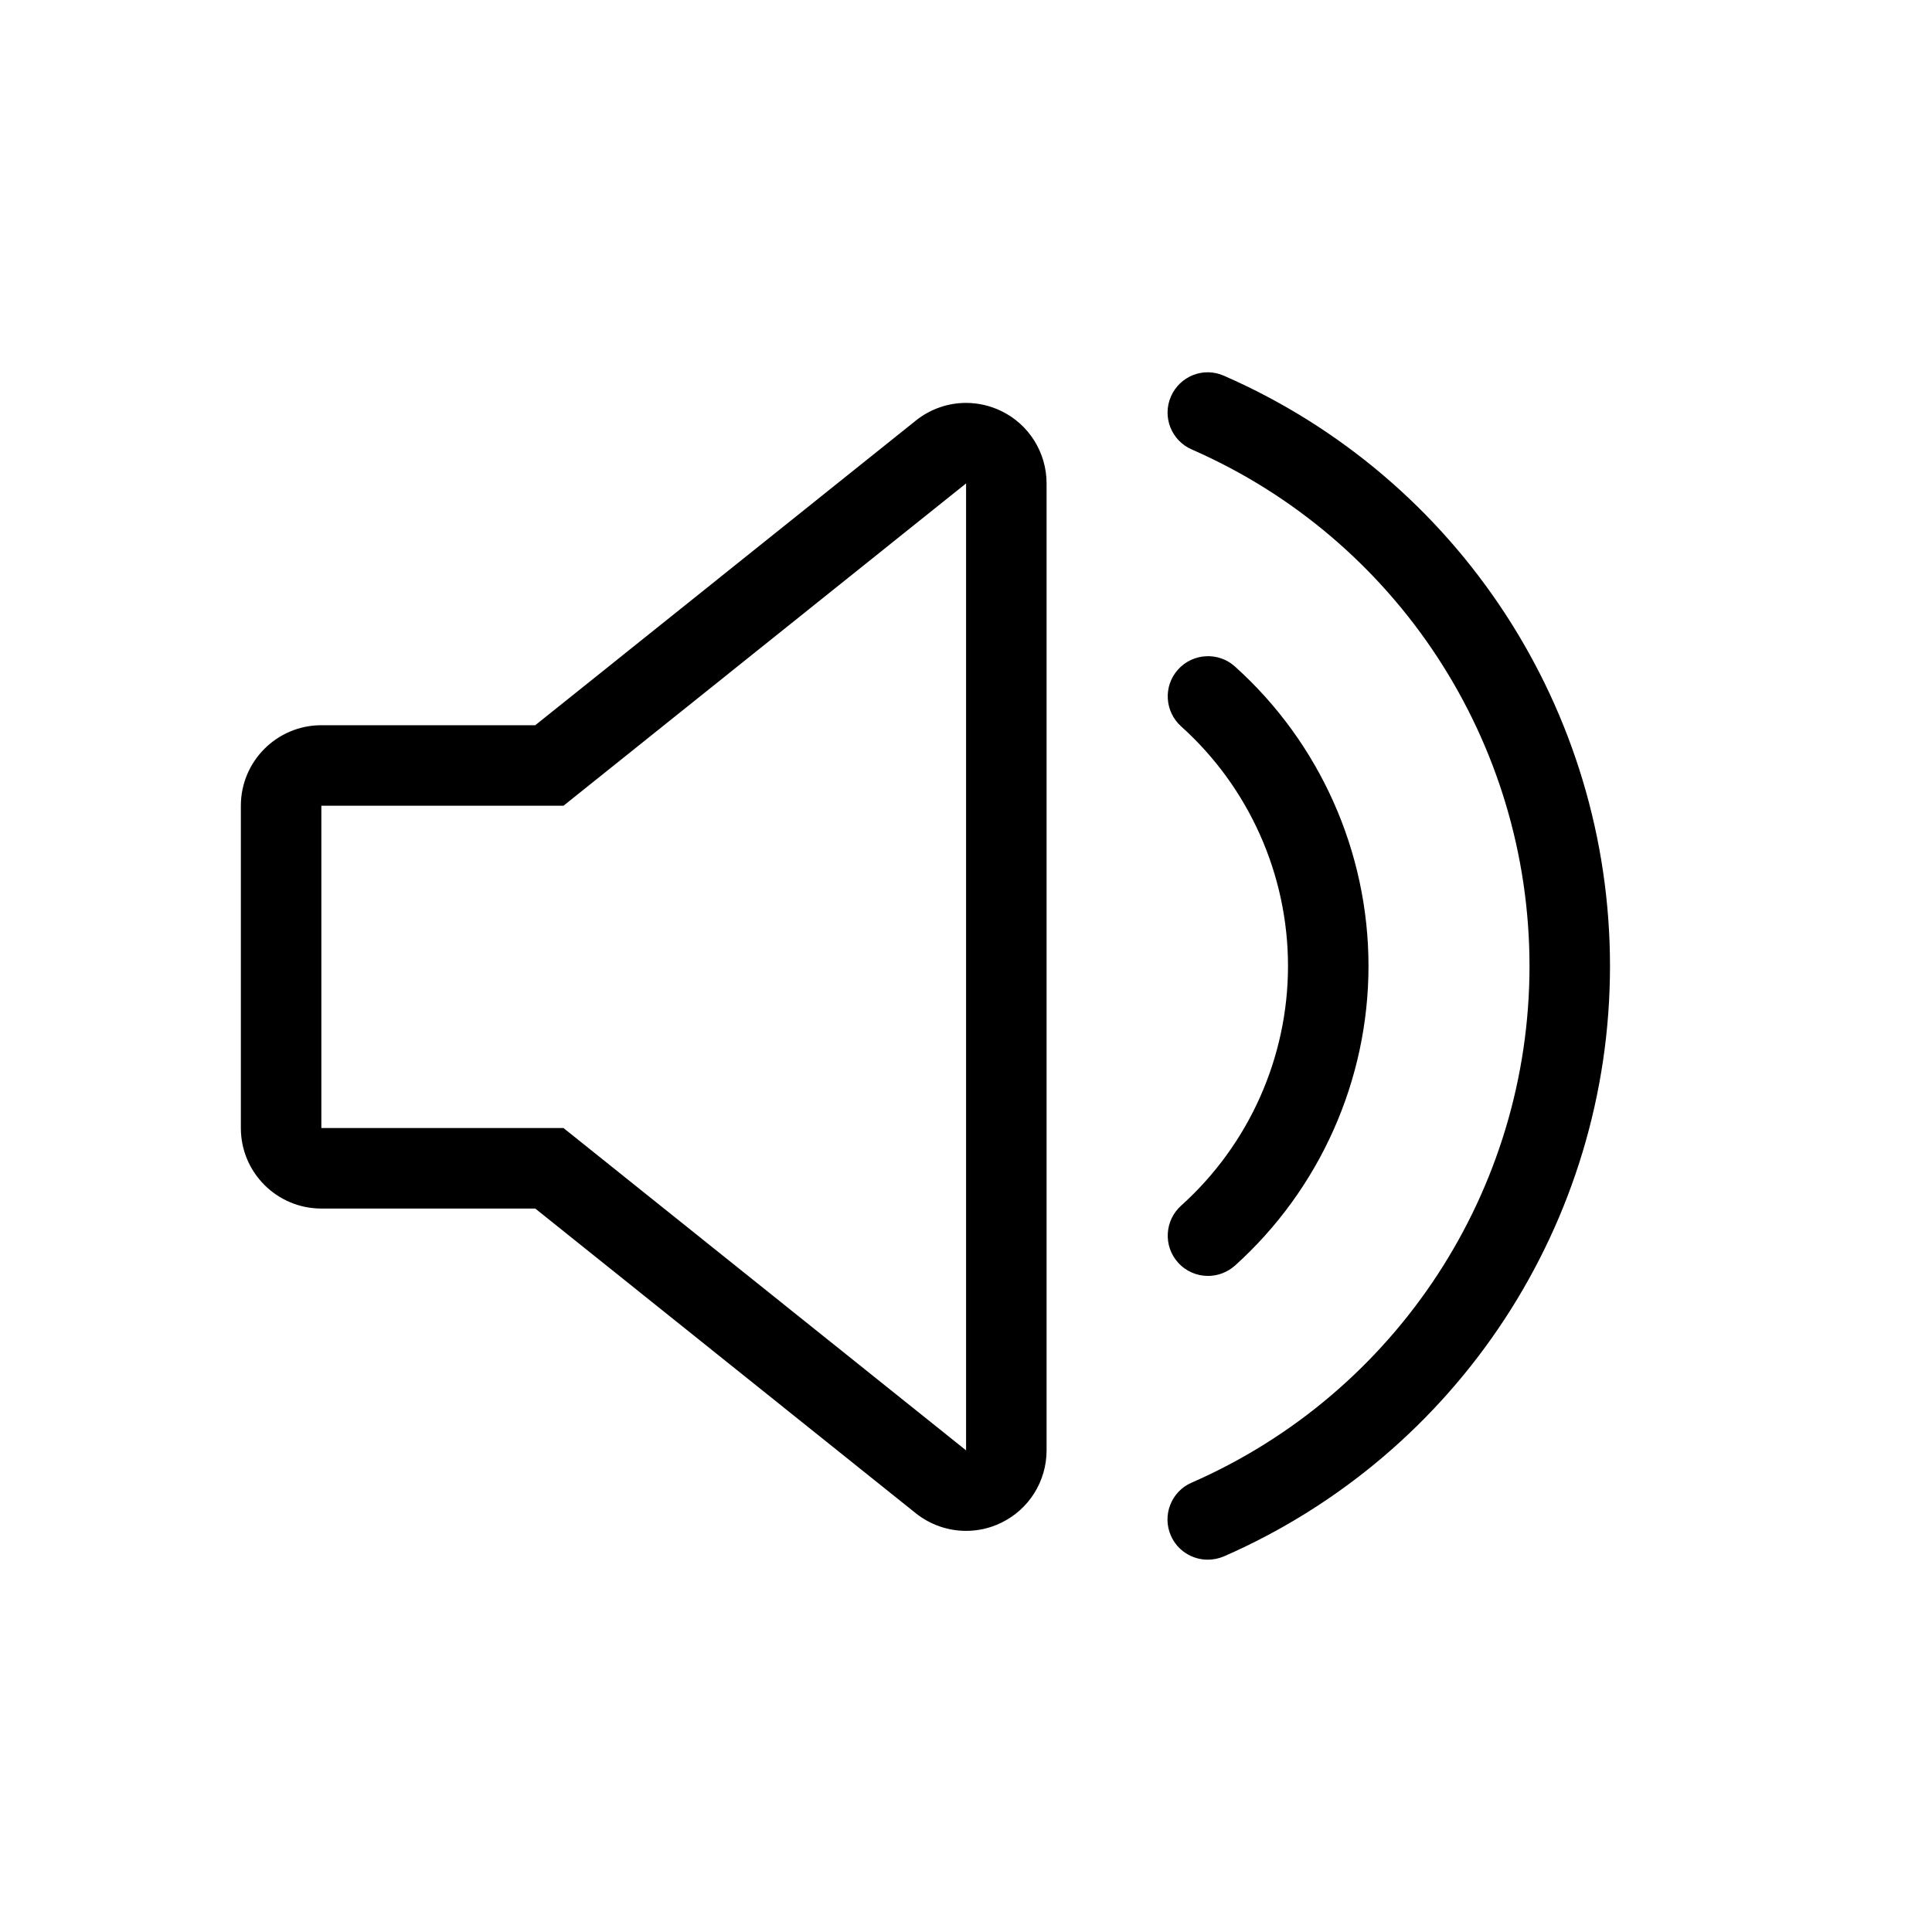 <?xml version="1.0" encoding="UTF-8" standalone="no"?>
<svg width="24px" height="24px" viewBox="0 0 24 24" version="1.1" xmlns="http://www.w3.org/2000/svg" xmlns:xlink="http://www.w3.org/1999/xlink">
    <!-- Generator: Sketch 41.2 (35397) - http://www.bohemiancoding.com/sketch -->
    <title>file-audio</title>
    <desc>Created with Sketch.</desc>
    <defs></defs>
    <g id="icons" stroke="none" stroke-width="1" fill="none" fill-rule="evenodd">
        <g id="file-audio">
            <g>
                <polygon id="bounds" points="0 24 24 24 24 0 0 0"></polygon>
                <path d="M12.001,18.017 L7,14.013 L3.992,14.013 L3.992,10.009 L7,10.009 L12.001,6.005 L12.001,18.017 Z M12.434,5.104 C12.296,5.038 12.148,5.005 12.001,5.005 C11.778,5.005 11.557,5.08 11.376,5.225 L6.649,9.009 L3.992,9.009 C3.44,9.009 2.992,9.457 2.992,10.009 L2.992,14.013 C2.992,14.565 3.44,15.013 3.992,15.013 L6.649,15.013 L11.376,18.798 C11.557,18.942 11.778,19.017 12.001,19.017 C12.148,19.017 12.296,18.985 12.434,18.918 C12.781,18.752 13.001,18.401 13.001,18.017 L13.001,6.005 C13.001,5.621 12.781,5.27 12.434,5.104 L12.434,5.104 Z" id="Fill-1" fill="#000000"></path>
                <path d="M15.205,4.668 C14.949,4.554 14.656,4.673 14.546,4.925 C14.435,5.178 14.551,5.473 14.804,5.583 C17.353,6.699 19,9.217 19,12.001 C19,14.783 17.353,17.302 14.803,18.418 C14.55,18.527 14.434,18.823 14.545,19.076 C14.627,19.264 14.811,19.375 15.004,19.375 C15.071,19.375 15.139,19.361 15.204,19.334 C18.118,18.058 20,15.18 20,12.001 C20,8.82 18.118,5.942 15.205,4.668" id="Fill-3" fill="#000000"></path>
                <path d="M14.634,15.684 C14.733,15.794 14.869,15.85 15.006,15.85 C15.125,15.85 15.245,15.807 15.341,15.722 C16.395,14.773 17,13.417 17,12 C17,10.583 16.395,9.226 15.34,8.279 C15.136,8.095 14.819,8.112 14.634,8.317 C14.449,8.522 14.467,8.838 14.672,9.023 C15.516,9.781 16,10.866 16,12 C16,13.134 15.516,14.219 14.672,14.977 C14.467,15.162 14.449,15.478 14.634,15.684" id="Fill-5" fill="#000000"></path>
            </g>
        </g>
    </g>
</svg>
